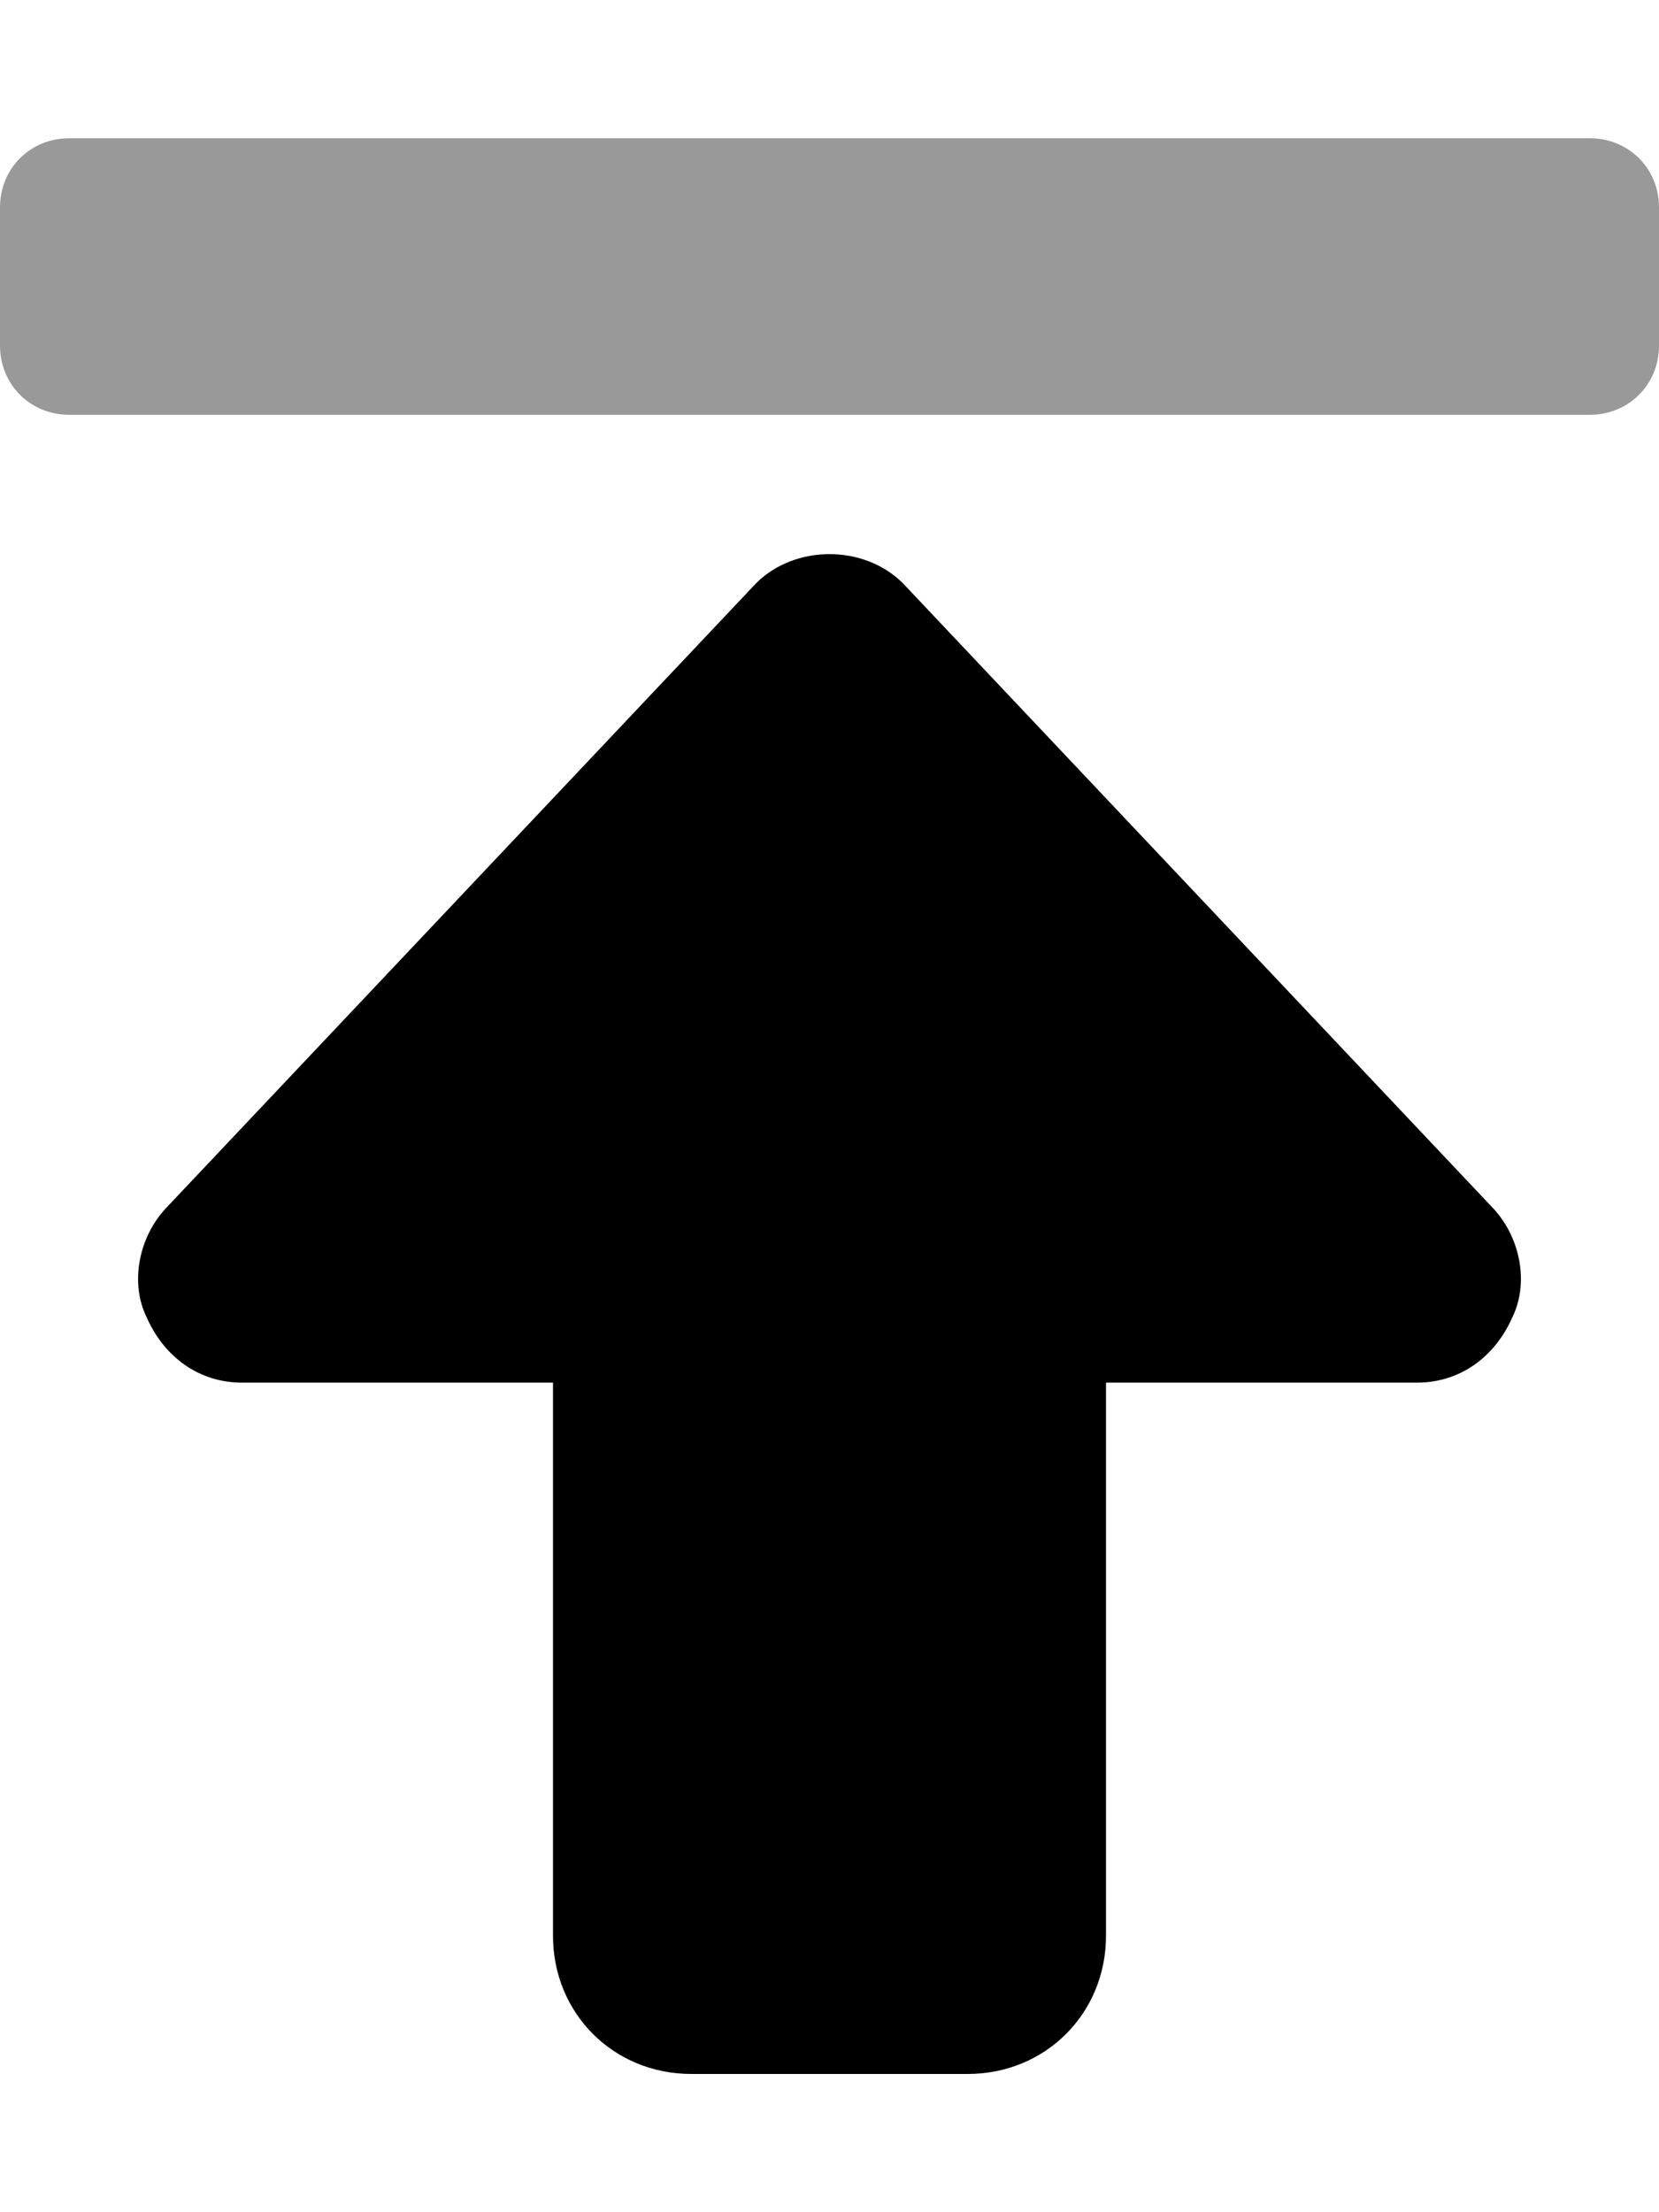 <svg xmlns="http://www.w3.org/2000/svg" viewBox="0 0 384 512"><!-- Font Awesome Pro 6.0.0-alpha1 by @fontawesome - https://fontawesome.com License - https://fontawesome.com/license (Commercial License) --><defs><style>.fa-secondary{opacity:.4}</style></defs><path d="M384 48V80C384 89 377 96 368 96H16C7 96 0 89 0 80V48C0 39 7 32 16 32H368C377 32 384 39 384 48Z" class="fa-secondary"/><path d="M34 305C30 297 32 286 39 279L175 135C184 126 200 126 209 135L345 279C352 286 354 297 350 305C346 314 338 320 328 320H256V448C256 466 242 480 224 480H160C142 480 128 466 128 448V320H56C46 320 38 314 34 305Z" class="fa-primary"/></svg>
